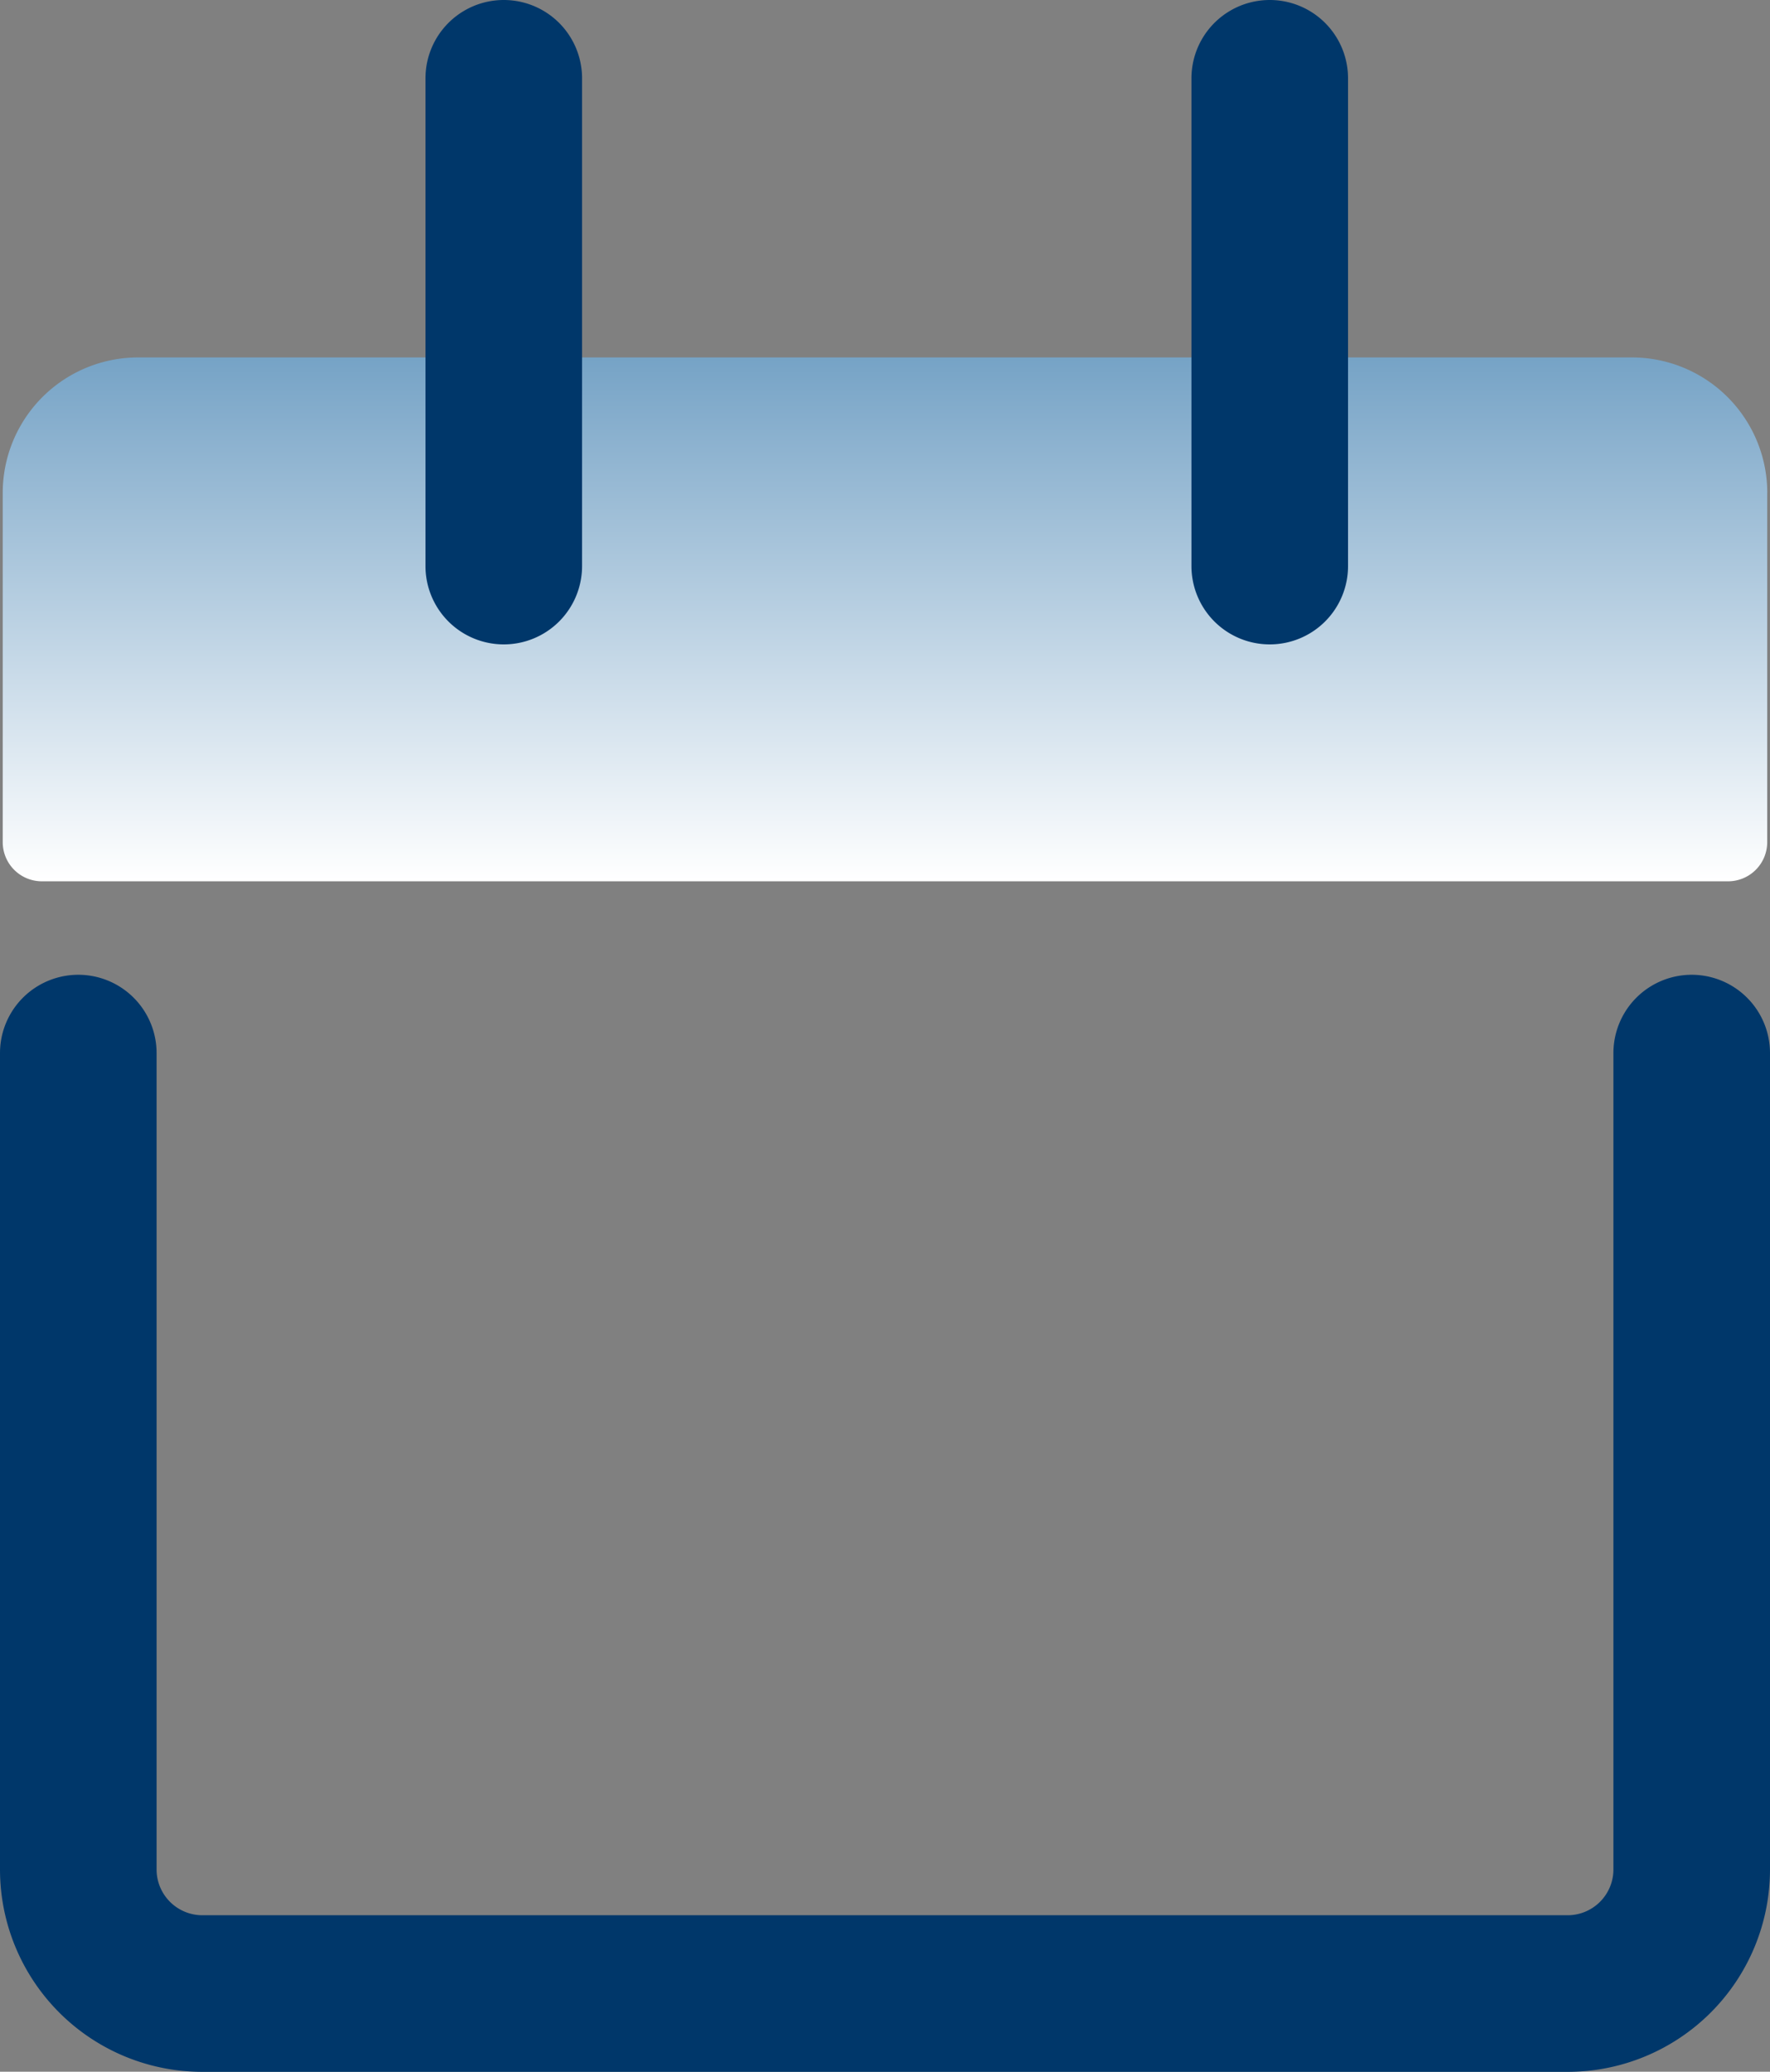 <svg id="Group_44314" data-name="Group 44314" xmlns="http://www.w3.org/2000/svg" xmlns:xlink="http://www.w3.org/1999/xlink" width="31.154" height="36.458" viewBox="0 0 31.154 36.458">
  <rect x="0" y="0" width="31.154" height="36.458" fill="#808080" stroke="none"/>
  <defs>
    <linearGradient id="linear-gradient" x1="0.5" x2="0.5" y2="1" gradientUnits="objectBoundingBox">
      <stop offset="0" stop-color="#76a3c6"/>
      <stop offset="1" stop-color="#fff"/>
    </linearGradient>
  </defs>
  <path id="Path_39825" data-name="Path 39825" d="M40.517,17.054V23.2a.689.689,0,0,1-.689.689H10.149A.689.689,0,0,1,9.46,23.2V17.054a2.384,2.384,0,0,1,2.391-2.384H38.127a2.384,2.384,0,0,1,2.391,2.384Z" transform="translate(-9.412 -8.38)" fill="url(#linear-gradient)"/>
  <path id="Path_39826" data-name="Path 39826" d="M36.982,42H12.952A3.562,3.562,0,0,1,9.39,38.444V24.072a1.378,1.378,0,0,1,2.756,0V38.444a.806.806,0,0,0,.806.8h24.03a.806.806,0,0,0,.806-.8V24.072a1.378,1.378,0,0,1,2.756,0V38.444A3.562,3.562,0,0,1,36.982,42ZM18.257,16.88A1.378,1.378,0,0,1,16.879,15.5V6.918a1.378,1.378,0,0,1,2.756,0V15.5A1.378,1.378,0,0,1,18.257,16.88Zm13.482,0A1.378,1.378,0,0,1,30.361,15.5V6.918a1.378,1.378,0,1,1,2.756,0V15.5A1.378,1.378,0,0,1,31.739,16.88Z" transform="translate(-9.39 -5.54)" fill="#00376a"/>
</svg>
